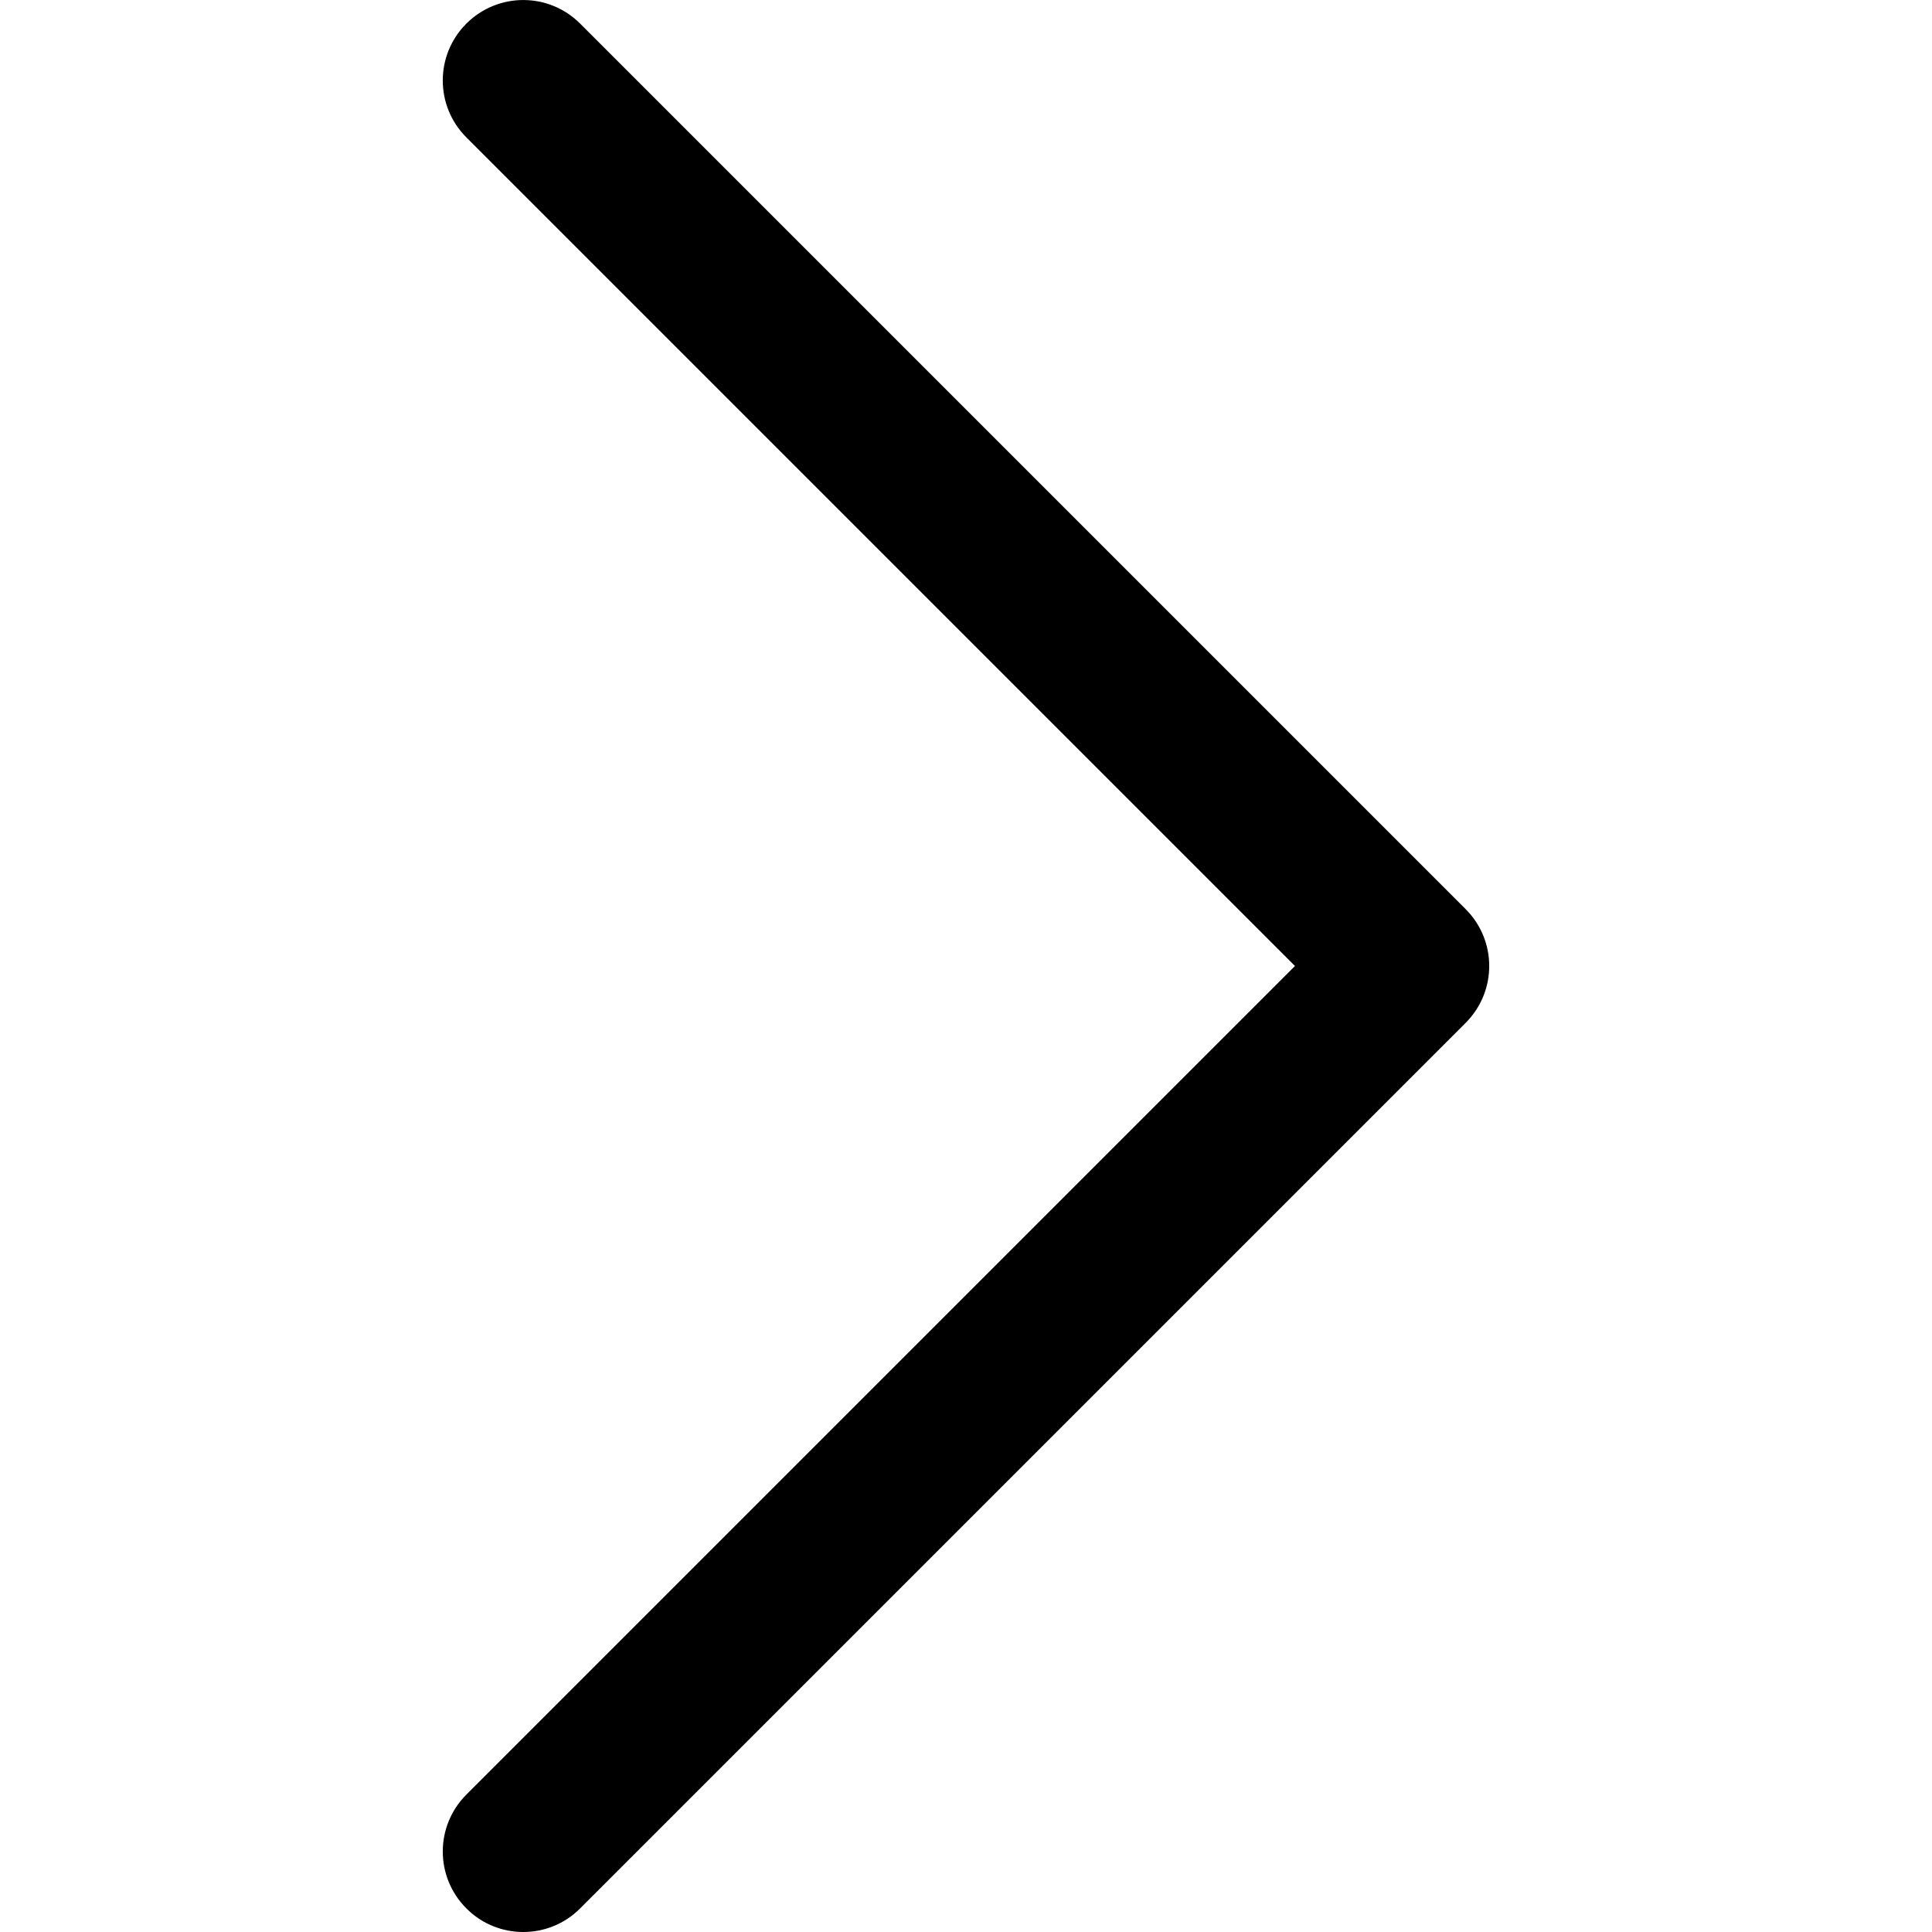 <svg width="18" height="18" viewBox="0 0 18 18" fill="none"
  xmlns="http://www.w3.org/2000/svg">
  <g clip-path="url(#clip0)">
    <path d="M13.655 8.47L5.405 0.22C5.112 -0.073 4.638 -0.073 4.345 0.22C4.052 0.513 4.052 0.987 4.345 1.28L12.065 9L4.345 16.72C4.052 17.013 4.052 17.487 4.345 17.78C4.491 17.927 4.683 18 4.875 18C5.067 18 5.259 17.927 5.405 17.78L13.655 9.53C13.948 9.237 13.948 8.763 13.655 8.47Z" fill="currentColor"/>
  </g>
  <defs>
    <clipPath id="clip0">
      <rect width="18" height="18" fill="white"/>
    </clipPath>
  </defs>
</svg>
